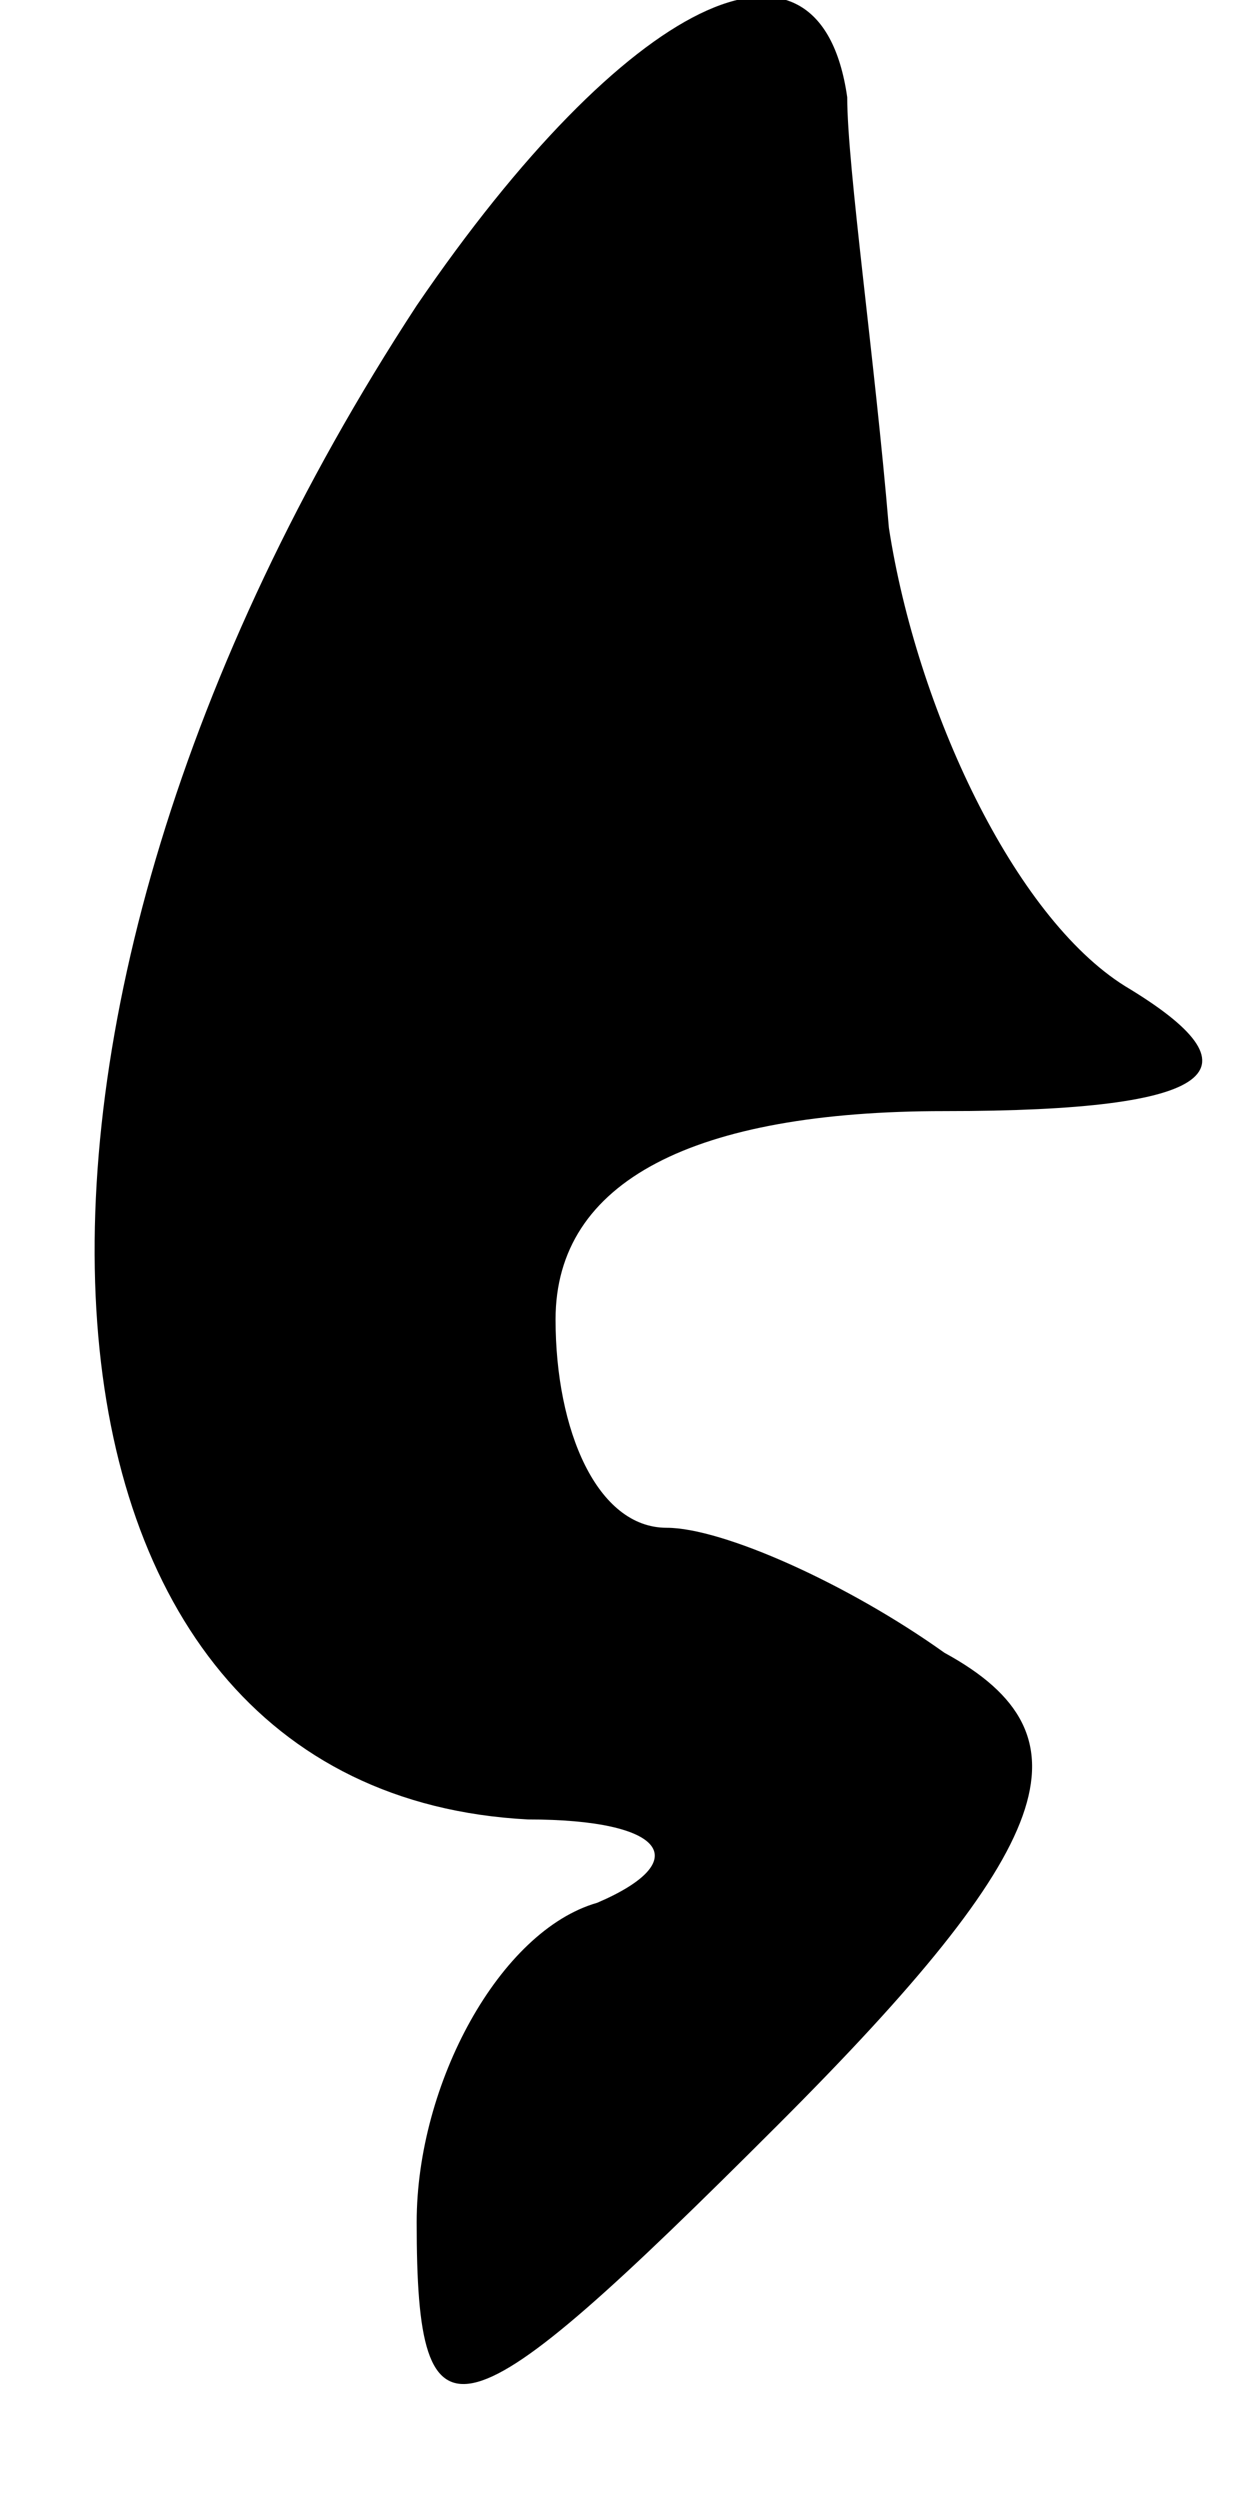 <?xml version="1.0" standalone="no"?>
<!DOCTYPE svg PUBLIC "-//W3C//DTD SVG 20010904//EN"
 "http://www.w3.org/TR/2001/REC-SVG-20010904/DTD/svg10.dtd">
<svg version="1.0" xmlns="http://www.w3.org/2000/svg"
 width="9pt" height="18pt" viewBox="0 0 9 18"
 preserveAspectRatio="xMidYMid meet">
<g transform="translate(0,18) scale(0.1,-0.1)"
fill="#000000" stroke="none">
<path fill="#000000" stroke="none" d="M30 158 c-34 -52 -30 -107 8 -109 10 0
12 -3 5 -6 -7 -2 -13 -13 -13 -23 0 -17 3 -16 26 7 20 20 23 28 12 34 -7 5
-16 9 -20 9 -5 0 -8 7 -8 15 0 10 10 15 28 15 20 0 23 3 13 9 -8 5 -15 20 -17
33 -1 12 -3 26 -3 31 -2 14 -16 7 -31 -15z"/>
</g>
</svg>
